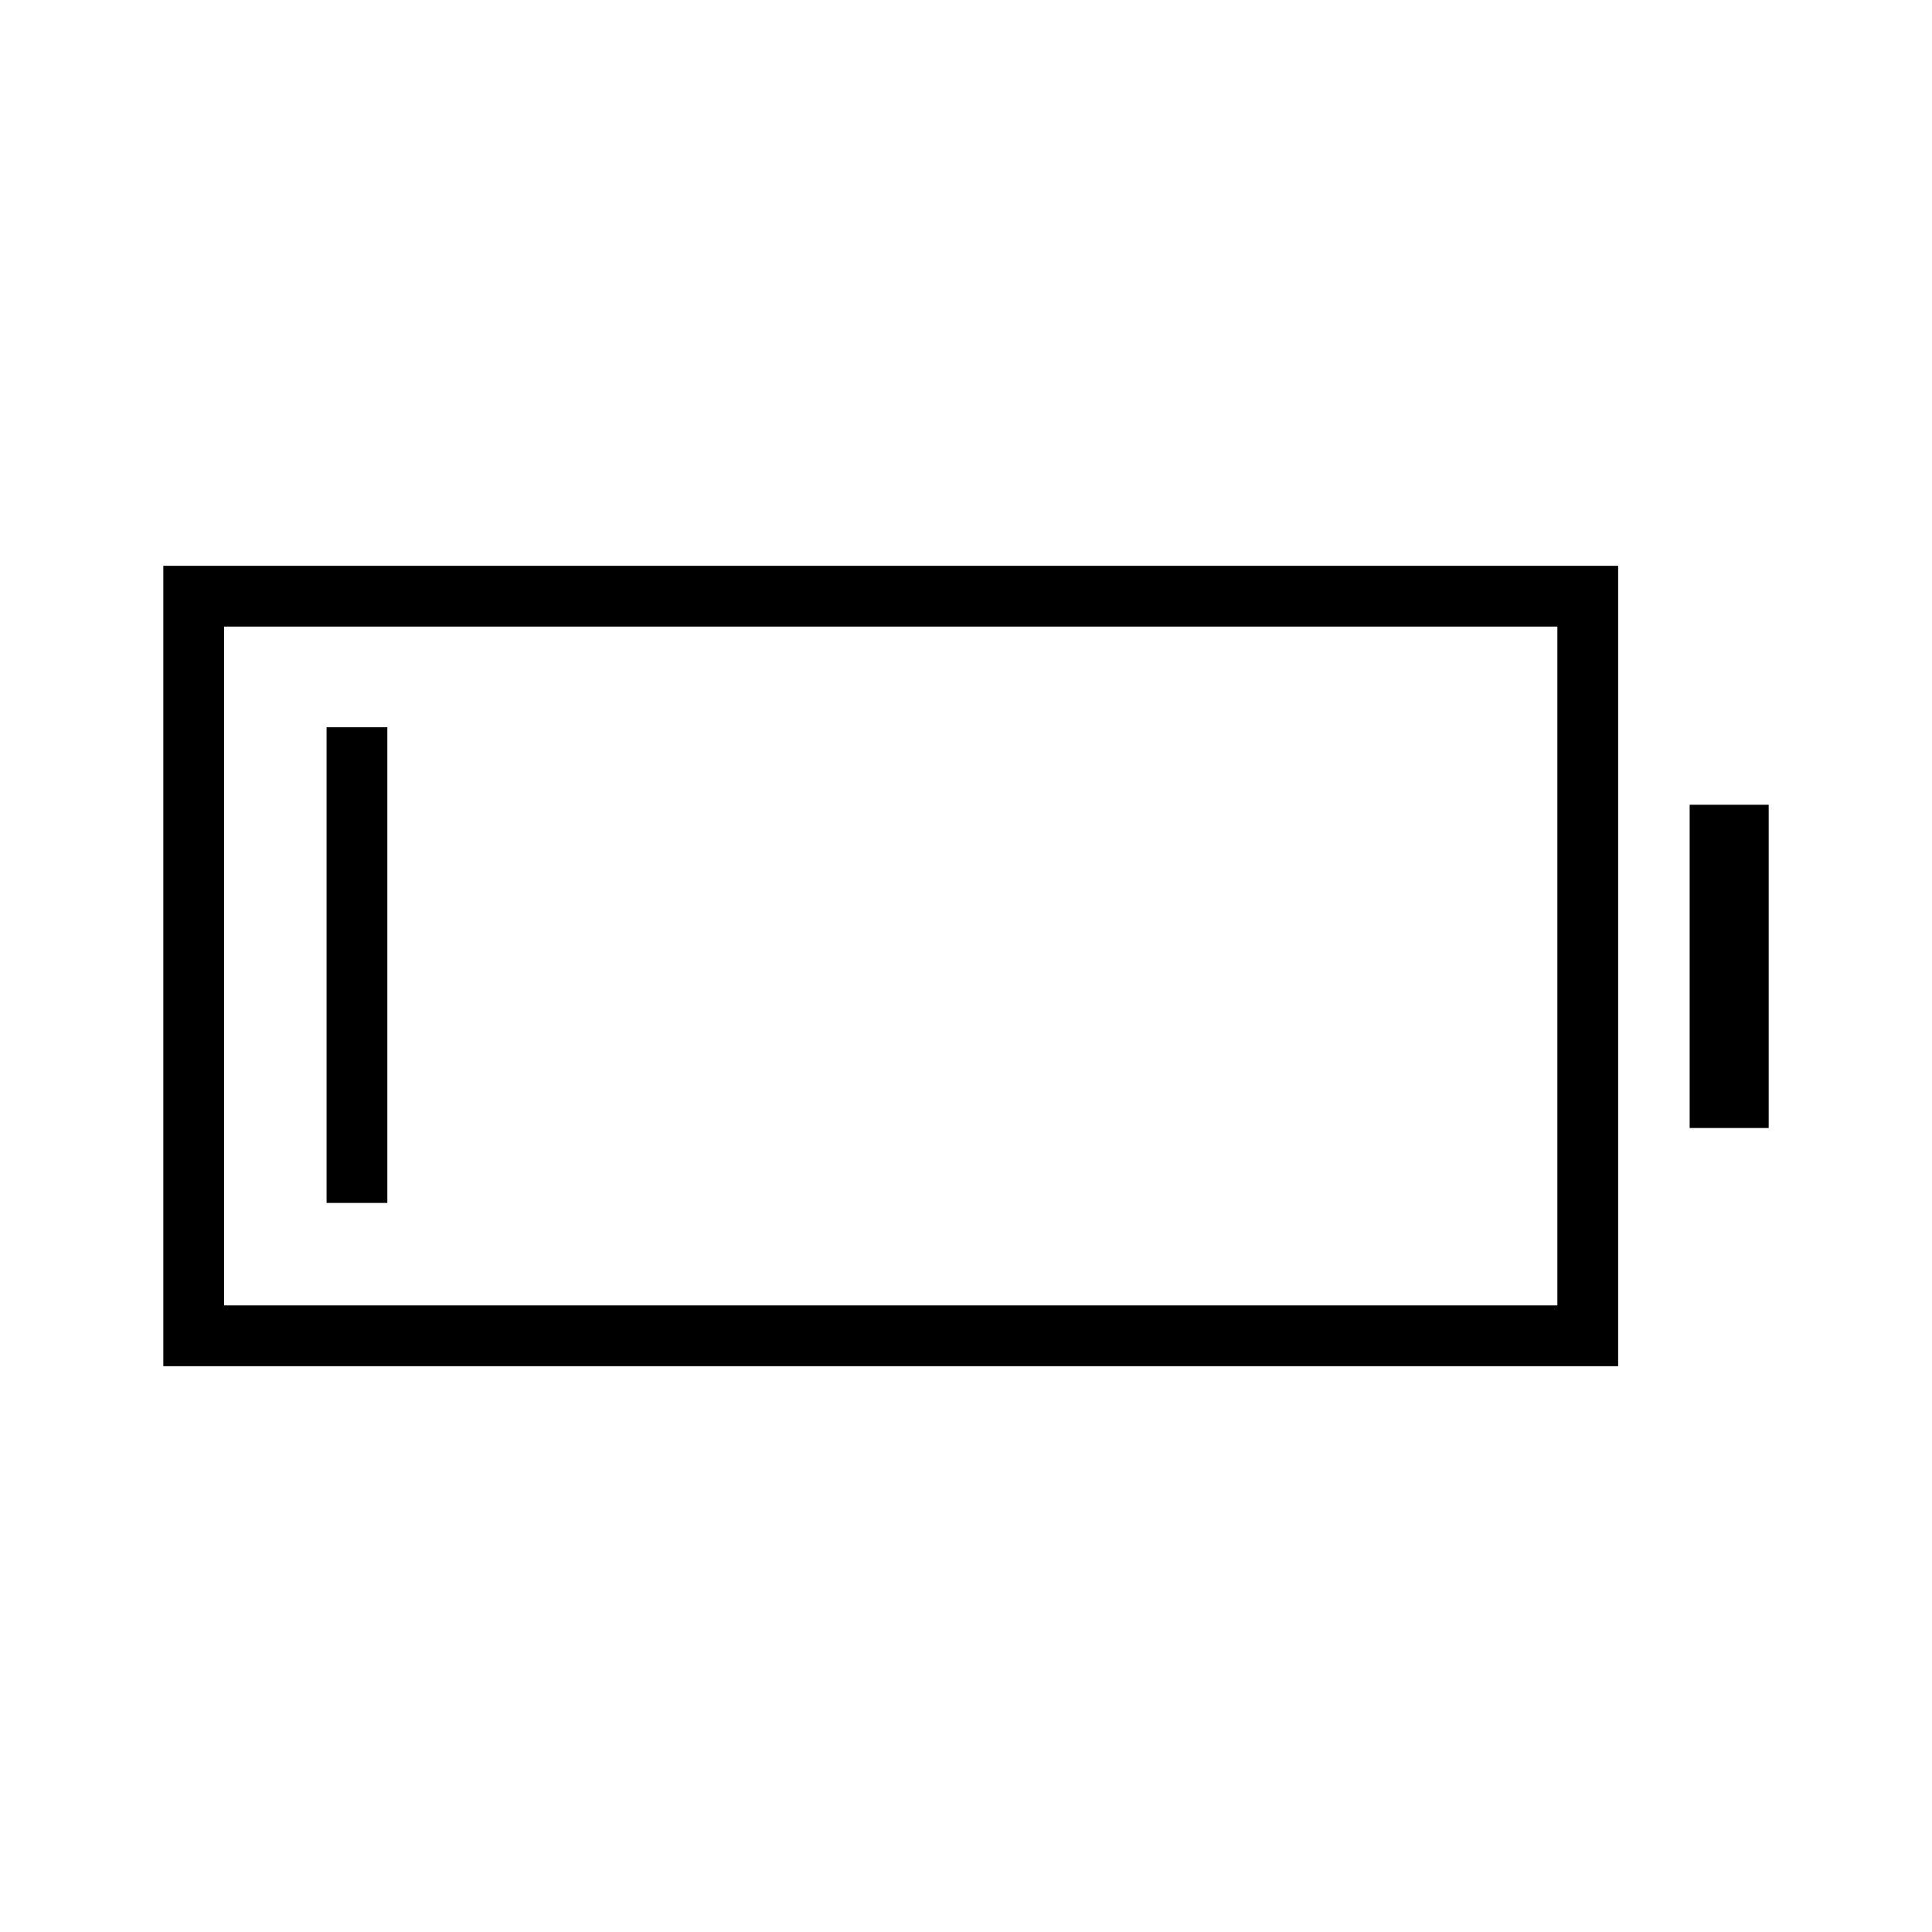 <svg xmlns="http://www.w3.org/2000/svg" height="48" viewBox="0 -960 960 960" width="48"><path d="M81.15-281.15v-397.7h722.89v397.7H81.15Zm30.2-30.2h662.5v-337.3h-662.5v337.3Zm728.23-88.15v-160.62h39.27v160.62h-39.27Zm-677.31 37.23v-236.35h30.19v236.35h-30.19Z"/></svg>